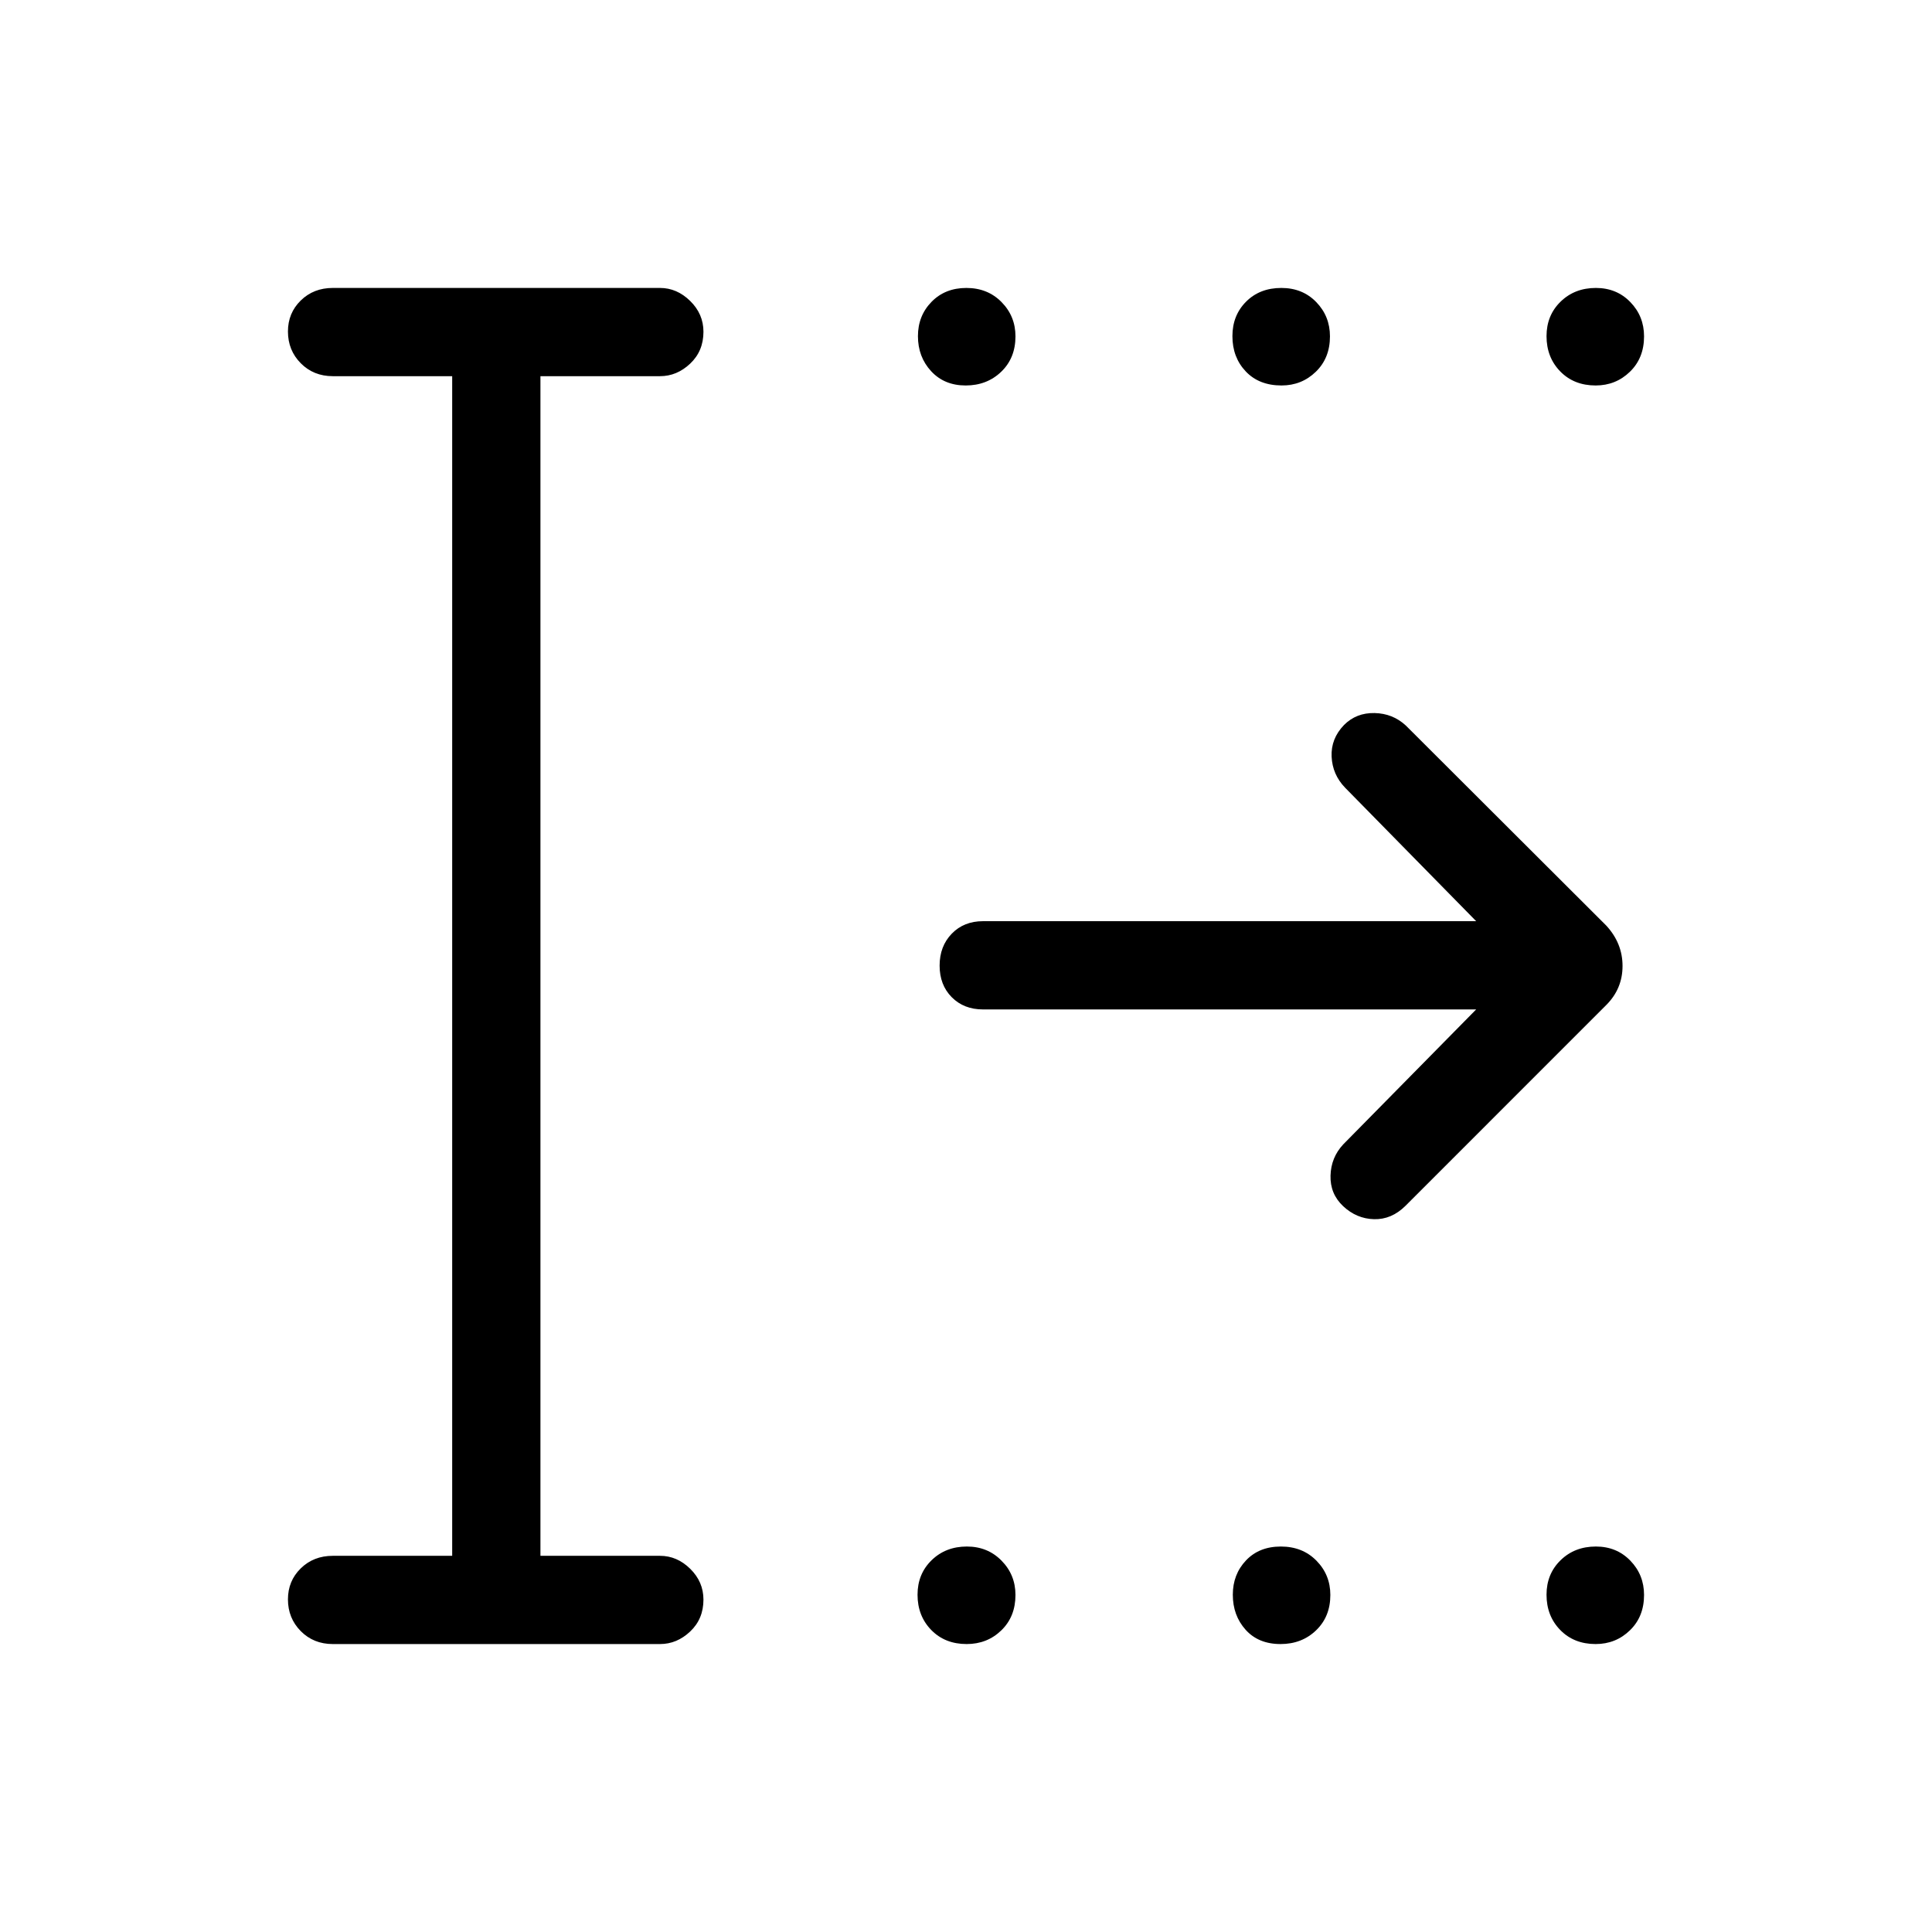 <svg xmlns="http://www.w3.org/2000/svg" height="48" viewBox="0 -960 960 960" width="48"><path d="M479.82-768.46q-10.59 0-17.15-7.1-6.55-7.1-6.55-17.41 0-10.12 6.74-17.03 6.74-6.92 17.32-6.92 10.59 0 17.49 7.03 6.91 7.02 6.91 17.03 0 10.78-7.09 17.59-7.09 6.81-17.67 6.81Zm156.97 0q-11.18 0-17.79-6.99-6.62-6.99-6.62-17.52 0-10.34 6.8-17.14 6.79-6.81 17.51-6.81 10.54 0 17.35 7.03 6.81 7.02 6.81 17.03 0 10.78-7.03 17.59-7.03 6.81-17.03 6.81Zm156.07 0q-10.78 0-17.59-6.99-6.81-6.99-6.81-17.52 0-10.34 6.99-17.14 6.99-6.81 17.52-6.81 10.34 0 17.14 7.03 6.81 7.02 6.81 17.03 0 10.78-7.03 17.59-7.02 6.81-17.03 6.81ZM480.32-143.08q-10.78 0-17.59-6.99-6.81-6.99-6.81-17.52 0-10.33 6.99-17.14 6.99-6.81 17.52-6.81 10.34 0 17.24 7.03 6.91 7.03 6.91 17.04 0 10.78-7.02 17.58-7.02 6.81-17.24 6.81Zm155.97 0q-10.98 0-17.35-7.1-6.36-7.1-6.36-17.41 0-10.12 6.54-17.03 6.54-6.92 17.32-6.92 10.79 0 17.69 7.03 6.91 7.03 6.91 17.04 0 10.78-7.09 17.58-7.08 6.81-17.66 6.81Zm156.57 0q-10.78 0-17.59-6.99-6.81-6.99-6.81-17.52 0-10.33 6.99-17.14 6.99-6.81 17.52-6.81 10.34 0 17.14 7.03 6.81 7.03 6.81 17.04 0 10.78-7.03 17.58-7.02 6.81-17.03 6.81Zm-627.51 0q-9.53 0-15.9-6.42-6.37-6.43-6.37-15.79 0-9.17 6.37-15.4t15.9-6.23h59.34v-586.16h-59.34q-9.53 0-15.9-6.42-6.37-6.43-6.37-15.79 0-9.17 6.37-15.4t15.9-6.23h162.61q8.39 0 14.98 6.46 6.6 6.47 6.6 15.31 0 9.61-6.6 15.84-6.59 6.23-14.98 6.23h-59.42v586.16h59.42q8.46 0 15.02 6.46 6.56 6.46 6.56 15.31 0 9.61-6.6 15.84-6.59 6.23-14.98 6.23H165.35ZM733.5-458.42H488.46q-9.53 0-15.55-6.08-6.02-6.08-6.02-15.7 0-9.61 6.02-15.84t15.55-6.23H733.5l-65.15-66.35q-6.27-6.5-6.68-15.42-.4-8.93 6.19-15.74 6.1-6.1 15.14-5.91 9.04.19 15.54 6.19l99.57 99.38q8.12 8.79 8.12 20.11t-8.12 19.43l-99.76 99.77q-6.89 6.84-15.6 6.62-8.71-.23-15.37-6.49-6.5-6.13-6.25-15.17.25-9.03 6.33-15.53l66.04-67.04Z"/></svg>